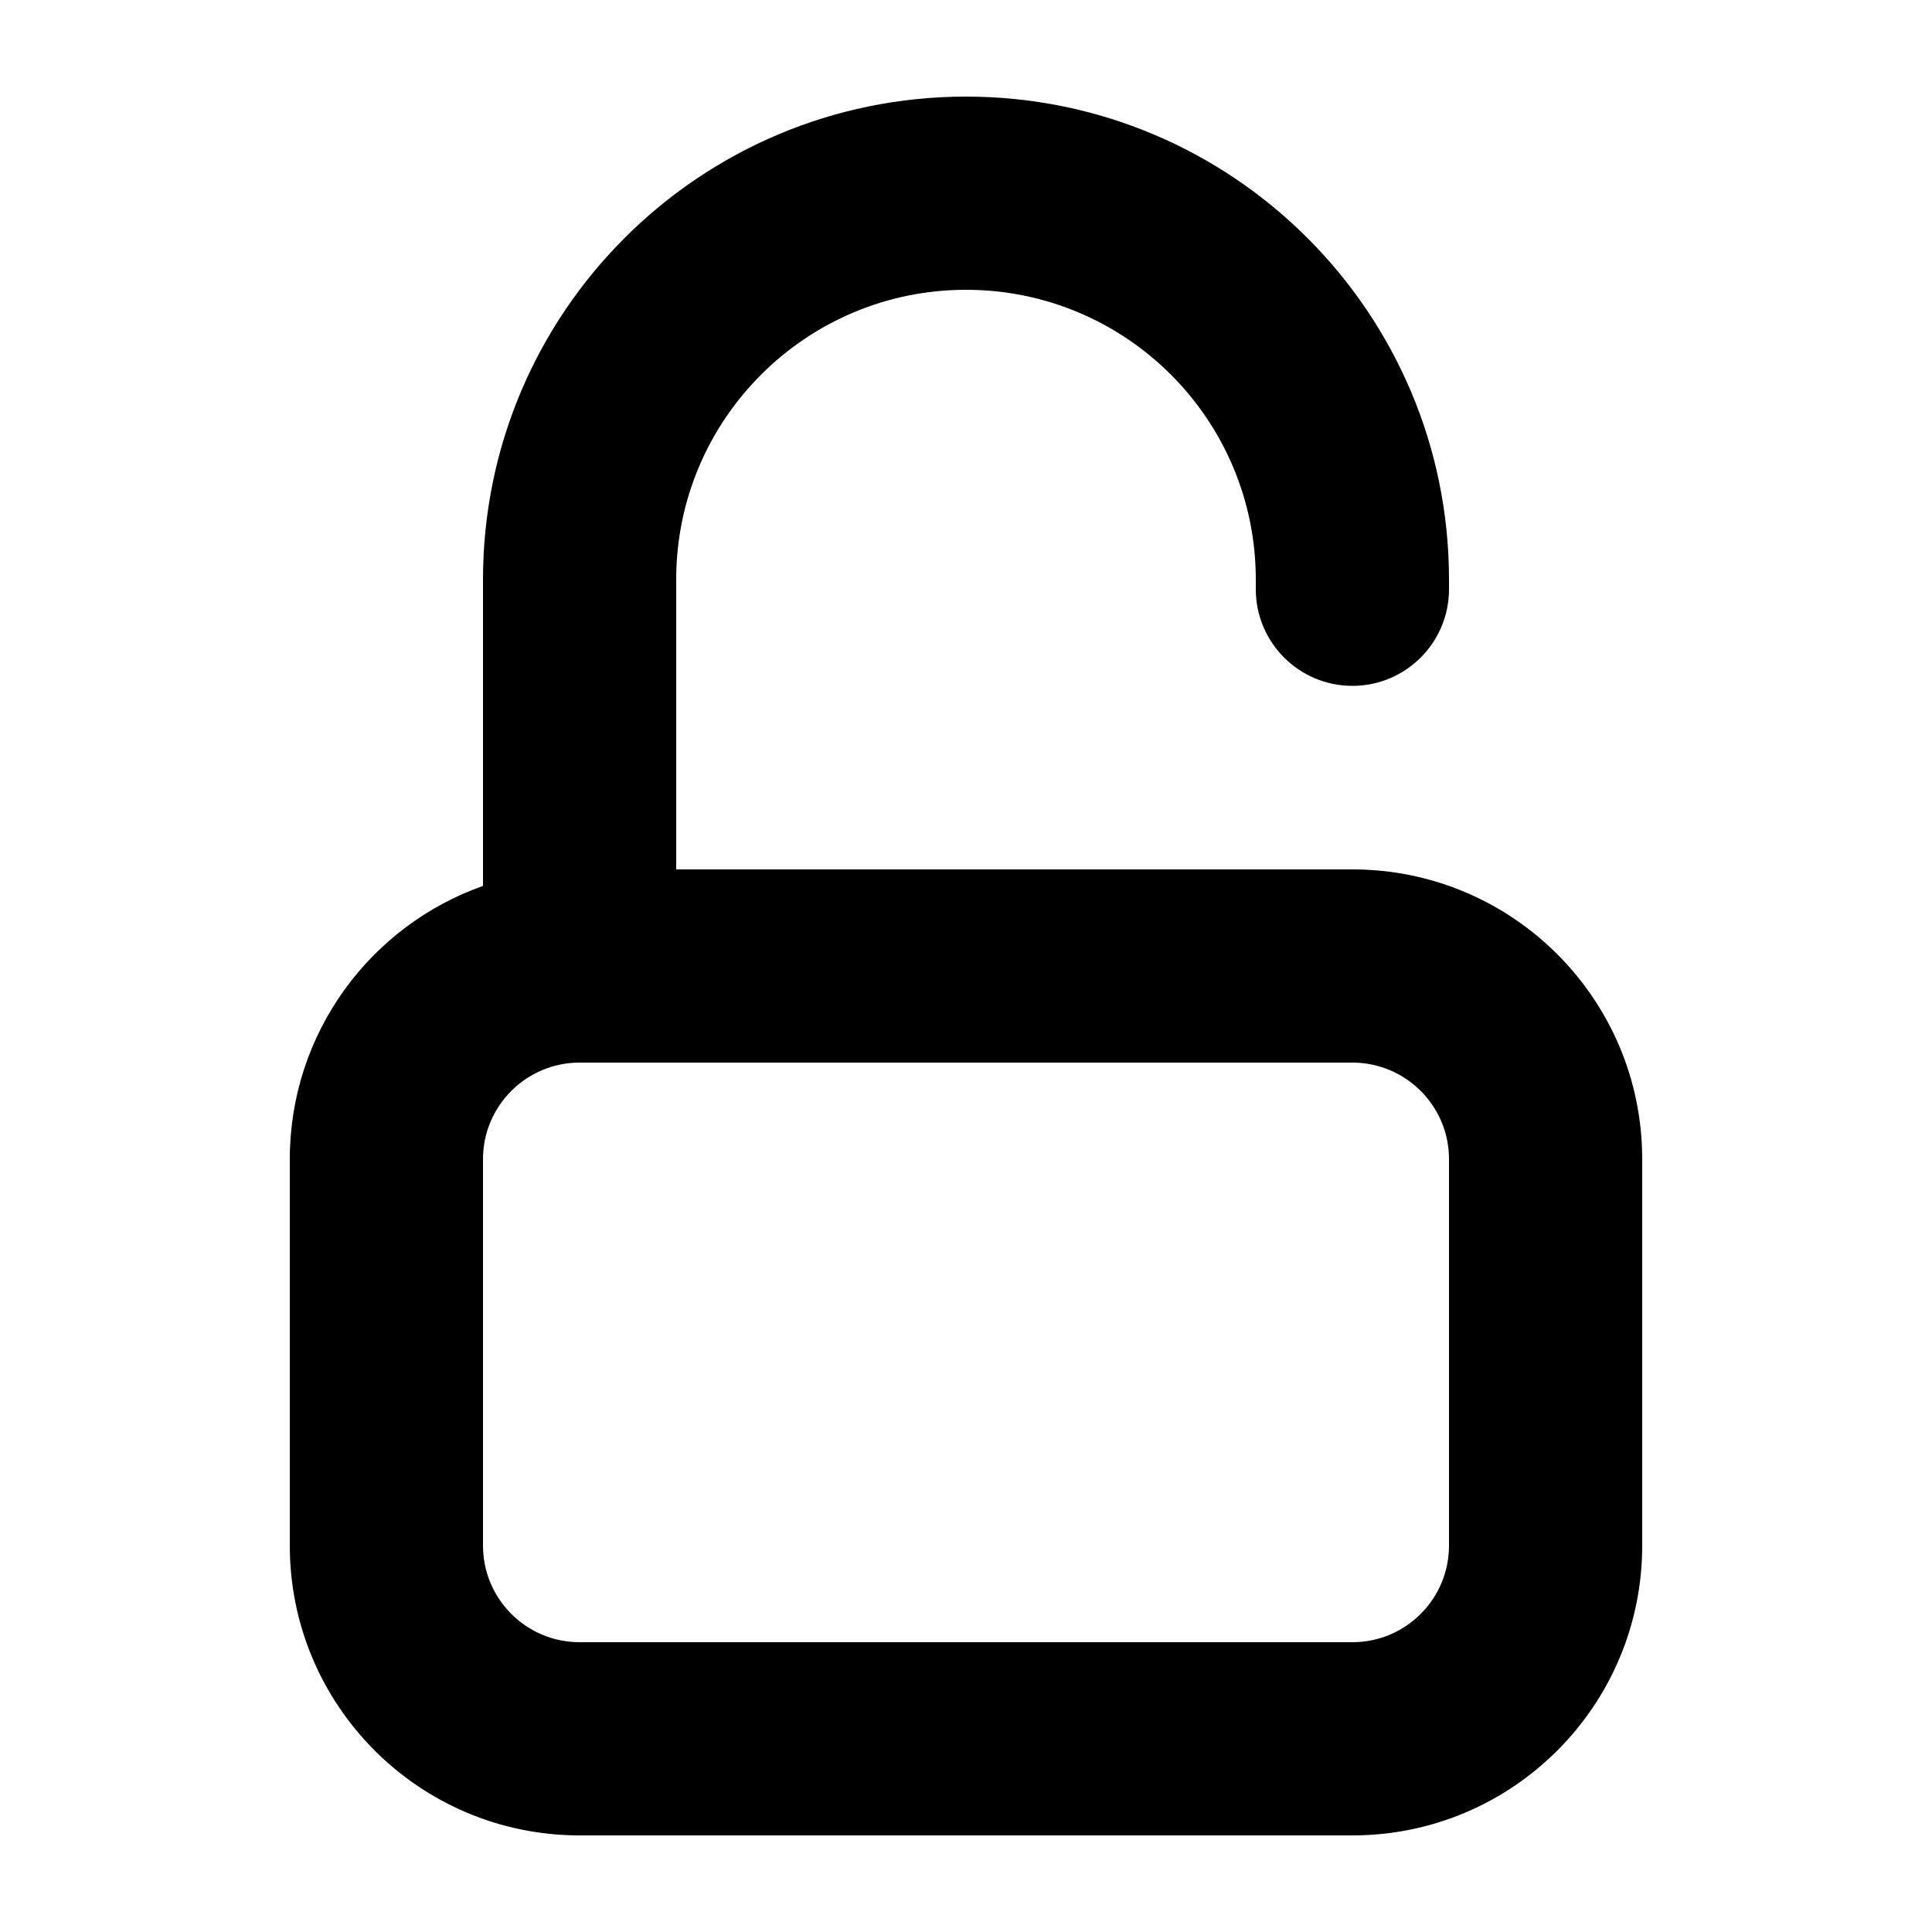 <?xml version="1.0" encoding="utf-8"?><!-- Uploaded to: SVG Repo, www.svgrepo.com, Generator: SVG Repo Mixer Tools -->
<svg width="800px" height="800px" viewBox="2 2 20 20" fill="none" xmlns="http://www.w3.org/2000/svg">
<path fill-rule="evenodd" clip-rule="evenodd" d="M12 5C10.343 5 9 6.343 9 8V11H16C17.657 11 19 12.343 19 14V18C19 19.657 17.657 21 16 21H8C6.343 21 5 19.657 5 18V14C5 12.694 5.835 11.582 7 11.171V8C7 5.239 9.239 3 12 3C14.761 3 17 5.239 17 8V8.1C17 8.652 16.552 9.1 16 9.1C15.448 9.1 15 8.652 15 8.1V8C15 6.343 13.657 5 12 5ZM8 13C7.448 13 7 13.448 7 14V18C7 18.552 7.448 19 8 19H16C16.552 19 17 18.552 17 18V14C17 13.448 16.552 13 16 13H8Z" fill="#000000"/>
</svg>